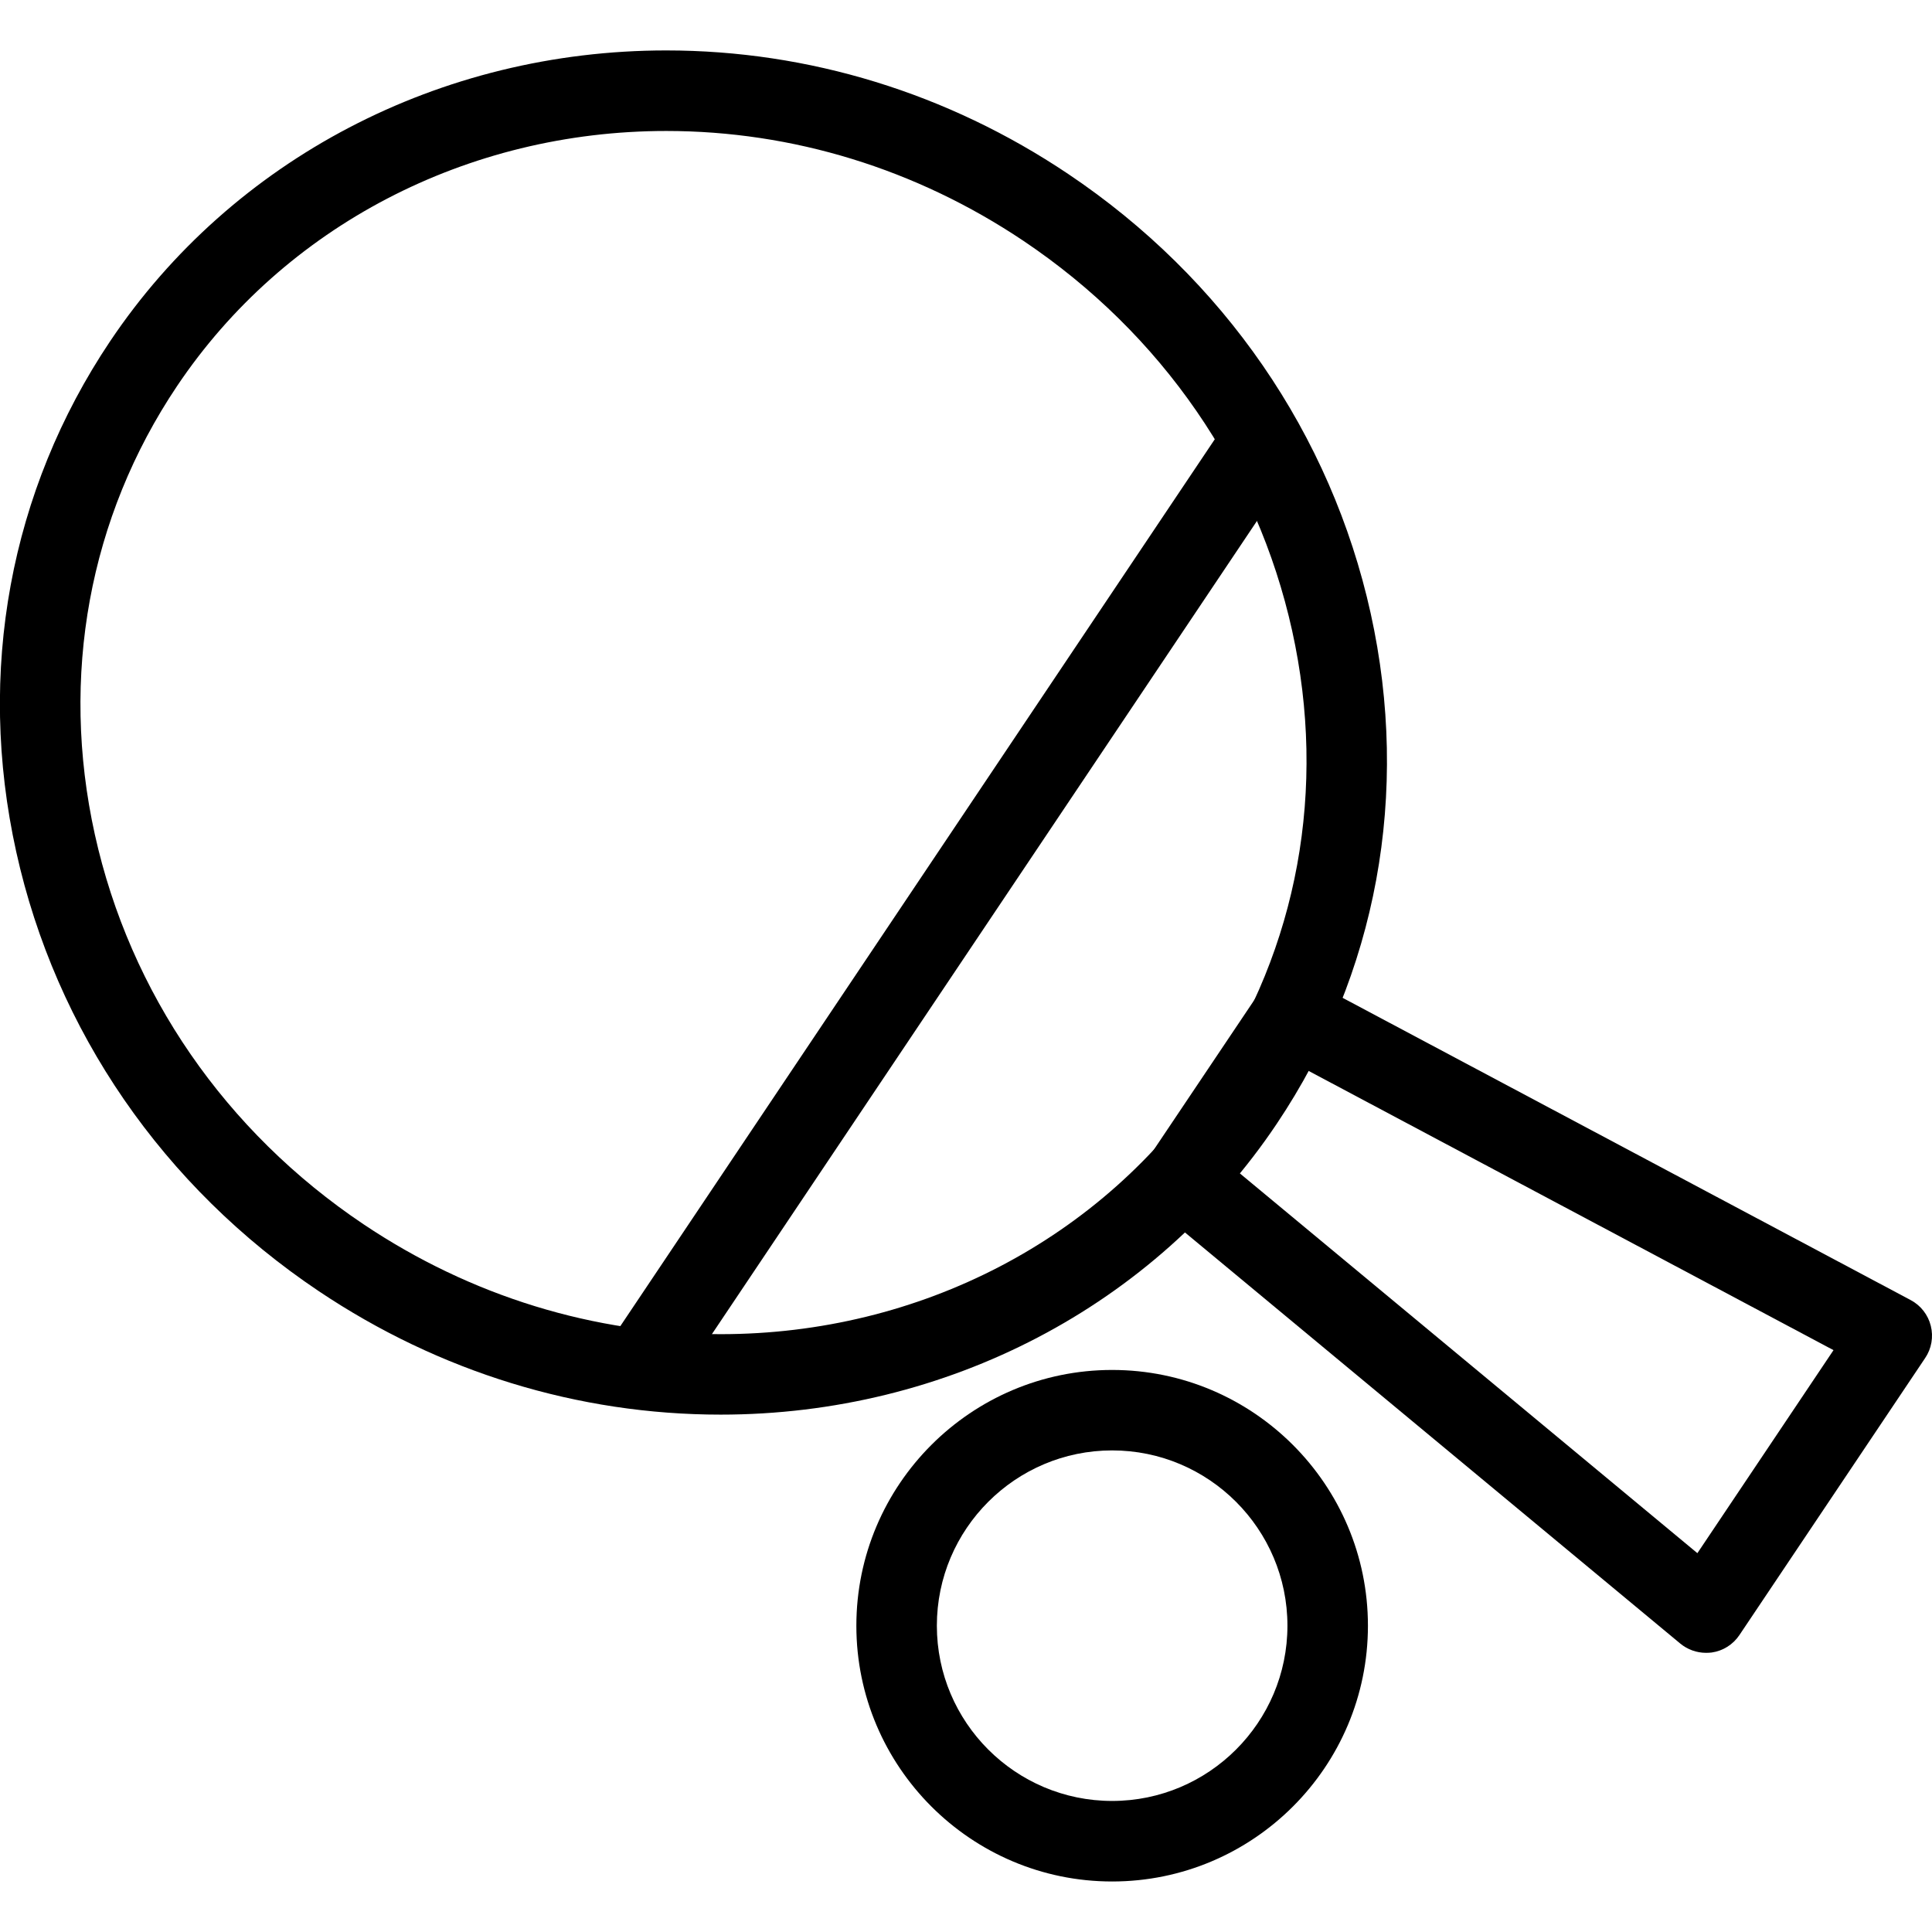 <?xml version="1.0" encoding="utf-8"?>
<!-- Generator: Adobe Illustrator 16.0.0, SVG Export Plug-In . SVG Version: 6.00 Build 0)  -->
<!DOCTYPE svg PUBLIC "-//W3C//DTD SVG 1.1//EN" "http://www.w3.org/Graphics/SVG/1.1/DTD/svg11.dtd">
<svg version="1.1" id="Layer_1" xmlns="http://www.w3.org/2000/svg" xmlns:xlink="http://www.w3.org/1999/xlink" x="0px" y="0px"
	 width="48px" height="48px" viewBox="0 0 48 48" enable-background="new 0 0 48 48" xml:space="preserve">
<g>
	<path d="M17.904,35.146c-3.541,0-6.993-1.062-9.985-3.068c-3.864-2.591-6.533-6.468-7.516-10.916
		c-0.987-4.465-0.158-8.969,2.333-12.684c3.035-4.524,8.2-7.225,13.816-7.225c3.541,0,6.994,1.061,9.985,3.068
		c3.864,2.592,6.533,6.469,7.517,10.917c0.986,4.464,0.158,8.969-2.334,12.683C28.687,32.445,23.521,35.146,17.904,35.146z
		 M16.553,3.254c-4.949,0-9.493,2.37-12.155,6.339c-2.185,3.256-2.91,7.211-2.042,11.138c0.872,3.943,3.243,7.383,6.678,9.687
		c2.661,1.784,5.729,2.729,8.871,2.729c4.949,0,9.494-2.37,12.157-6.339c2.184-3.256,2.909-7.212,2.041-11.138
		c-0.871-3.943-3.243-7.383-6.677-9.687C22.763,4.198,19.695,3.254,16.553,3.254z"/>
	<rect x="22.617" y="8.598" transform="matrix(0.831 0.557 -0.557 0.831 16.518 -9.341)" width="2" height="27.778"/>
	<path d="M42.385,41.064c-0.231,0-0.458-0.081-0.639-0.23L28.752,30.049c-0.395-0.328-0.478-0.9-0.191-1.327l2.703-4.028
		c0.286-0.425,0.847-0.566,1.3-0.325l14.906,7.931c0.25,0.133,0.432,0.365,0.5,0.64c0.069,0.274,0.019,0.565-0.14,0.8l-4.615,6.883
		c-0.157,0.235-0.407,0.393-0.687,0.433C42.48,41.062,42.433,41.064,42.385,41.064z M30.725,29.087l11.446,9.501l3.382-5.044
		l-13.132-6.986L30.725,29.087z"/>
	<path d="M27.631,46.745c-3.504,0-6.355-2.851-6.355-6.354c0-3.505,2.851-6.355,6.355-6.355c3.505,0,6.355,2.851,6.355,6.355
		C33.986,43.895,31.136,46.745,27.631,46.745z M27.631,36.035c-2.401,0-4.355,1.954-4.355,4.355s1.954,4.354,4.355,4.354
		s4.355-1.953,4.355-4.354S30.032,36.035,27.631,36.035z"/>
</g>
</svg>
